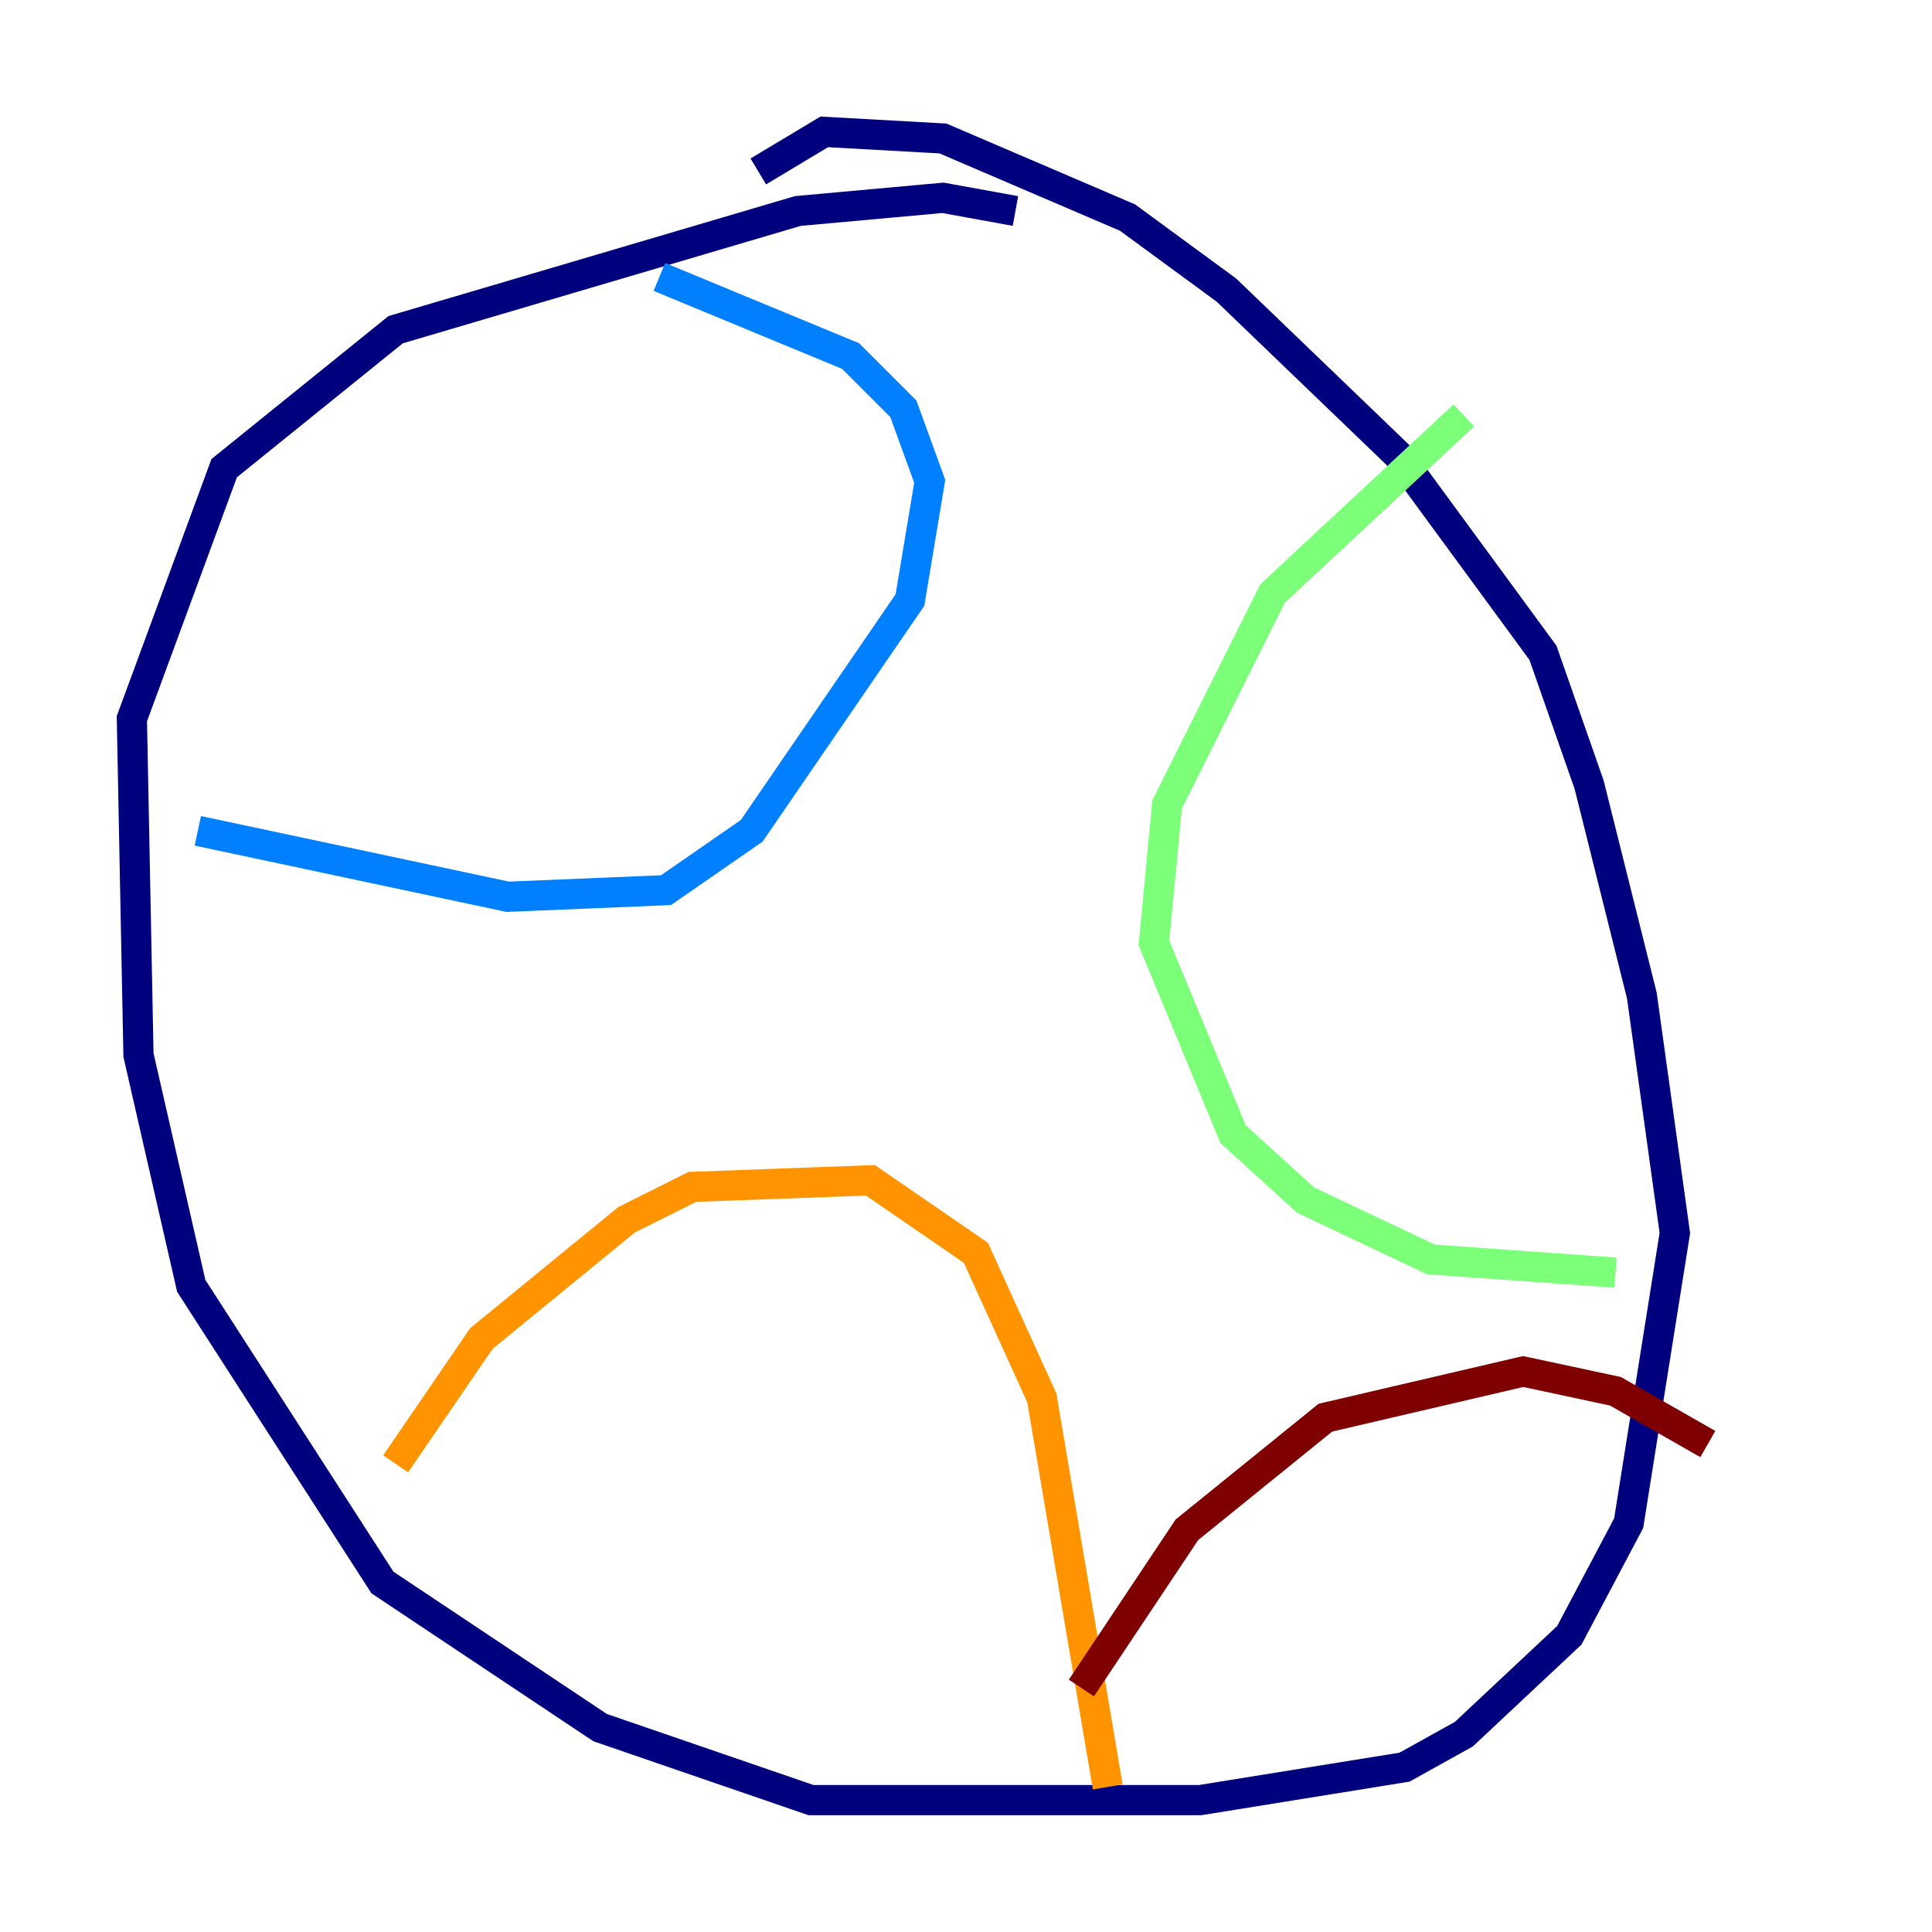 <?xml version="1.0" encoding="utf-8" ?>
<svg baseProfile="tiny" height="128" version="1.2" viewBox="0,0,128,128" width="128" xmlns="http://www.w3.org/2000/svg" xmlns:ev="http://www.w3.org/2001/xml-events" xmlns:xlink="http://www.w3.org/1999/xlink"><defs /><polyline fill="none" points="67.276,13.979 62.471,13.106 52.86,13.979 26.212,21.843 14.853,31.017 8.737,47.618 9.174,69.898 12.669,85.188 25.338,104.846 39.754,114.457 53.734,119.263 79.508,119.263 93.051,117.079 96.983,114.894 103.973,108.341 107.904,100.915 110.963,81.693 108.778,65.966 105.283,51.986 102.225,43.249 92.614,30.143 81.256,19.222 74.703,14.416 62.471,9.174 54.608,8.737 50.239,11.358" stroke="#00007f" stroke-width="2" /><polyline fill="none" points="43.686,18.348 56.355,23.59 59.85,27.085 61.597,31.891 60.287,39.754 49.802,55.044 44.123,58.976 33.638,59.413 13.106,55.044" stroke="#0080ff" stroke-width="2" /><polyline fill="none" points="96.983,27.522 84.314,39.317 77.324,53.297 76.451,62.471 81.693,75.14 86.498,79.508 94.799,83.44 107.031,84.314" stroke="#7cff79" stroke-width="2" /><polyline fill="none" points="26.212,96.983 31.891,88.683 41.502,80.819 45.87,78.635 57.666,78.198 64.655,83.003 69.024,92.614 73.392,118.389" stroke="#ff9400" stroke-width="2" /><polyline fill="none" points="71.645,111.836 78.635,101.352 87.809,93.925 100.915,90.867 107.031,92.177 113.147,95.672" stroke="#7f0000" stroke-width="2" /></svg>
